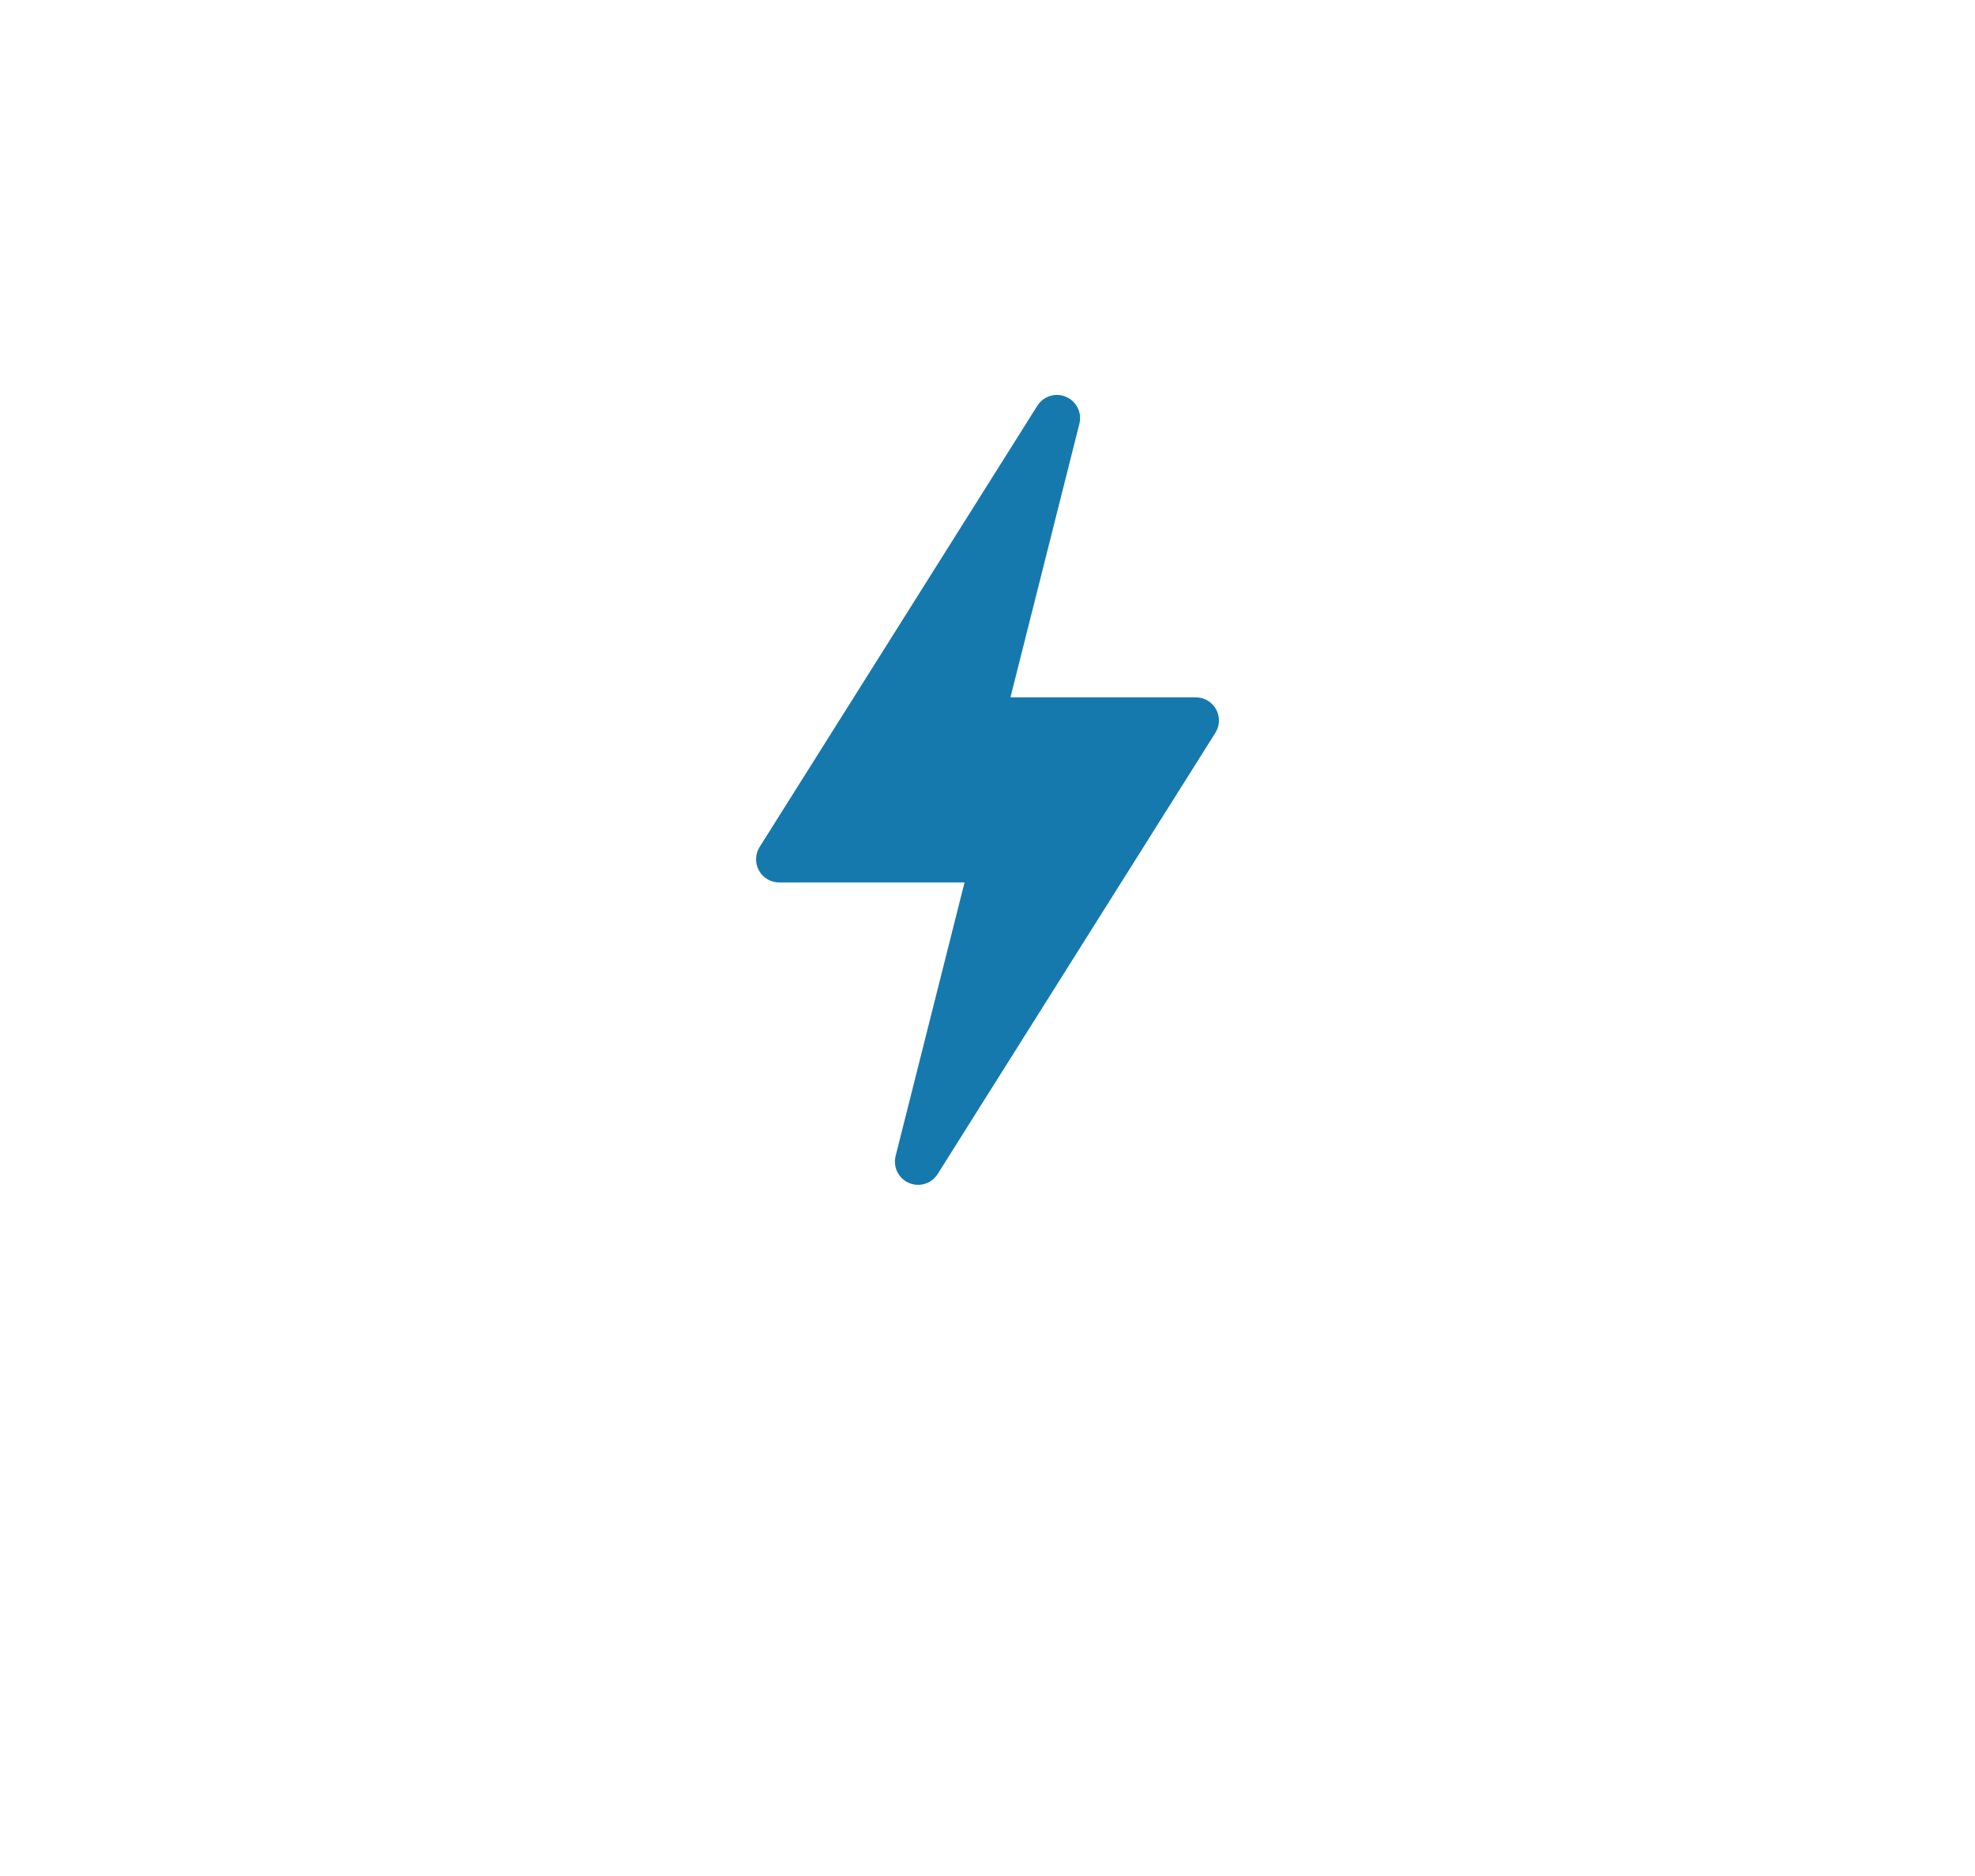 <svg width="40" height="38" viewBox="0 0 40 38" fill="none" xmlns="http://www.w3.org/2000/svg">
<g filter="url(#filter0_d_829_10065)">
<circle cx="20" cy="16" r="16" fill="white"/>
</g>
<g clip-path="url(#clip0_829_10065)">
<path d="M18.409 23.962C18.621 24.052 18.867 23.977 18.99 23.782L24.615 14.844C24.66 14.773 24.685 14.692 24.688 14.608C24.69 14.524 24.67 14.441 24.629 14.367C24.589 14.294 24.529 14.233 24.457 14.19C24.385 14.148 24.303 14.125 24.219 14.125H20.465L21.861 8.584C21.917 8.36 21.803 8.129 21.591 8.038C21.381 7.947 21.133 8.023 21.01 8.218L15.385 17.156C15.34 17.227 15.315 17.308 15.313 17.392C15.31 17.476 15.33 17.559 15.371 17.633C15.411 17.706 15.471 17.767 15.543 17.81C15.615 17.852 15.697 17.875 15.781 17.875H19.535L18.139 23.416C18.083 23.64 18.197 23.871 18.409 23.962Z" fill="#1579AD"/>
</g>
<defs>
<filter id="filter0_d_829_10065" x="0" y="-2" width="40" height="40" filterUnits="userSpaceOnUse" color-interpolation-filters="sRGB">
<feFlood flood-opacity="0" result="BackgroundImageFix"/>
<feColorMatrix in="SourceAlpha" type="matrix" values="0 0 0 0 0 0 0 0 0 0 0 0 0 0 0 0 0 0 127 0" result="hardAlpha"/>
<feOffset dy="2"/>
<feGaussianBlur stdDeviation="2"/>
<feComposite in2="hardAlpha" operator="out"/>
<feColorMatrix type="matrix" values="0 0 0 0 0 0 0 0 0 0 0 0 0 0 0 0 0 0 0.12 0"/>
<feBlend mode="normal" in2="BackgroundImageFix" result="effect1_dropShadow_829_10065"/>
<feBlend mode="normal" in="SourceGraphic" in2="effect1_dropShadow_829_10065" result="shape"/>
</filter>
<clipPath id="clip0_829_10065">
<rect width="16" height="16" fill="white" transform="translate(12 8)"/>
</clipPath>
</defs>
</svg>
